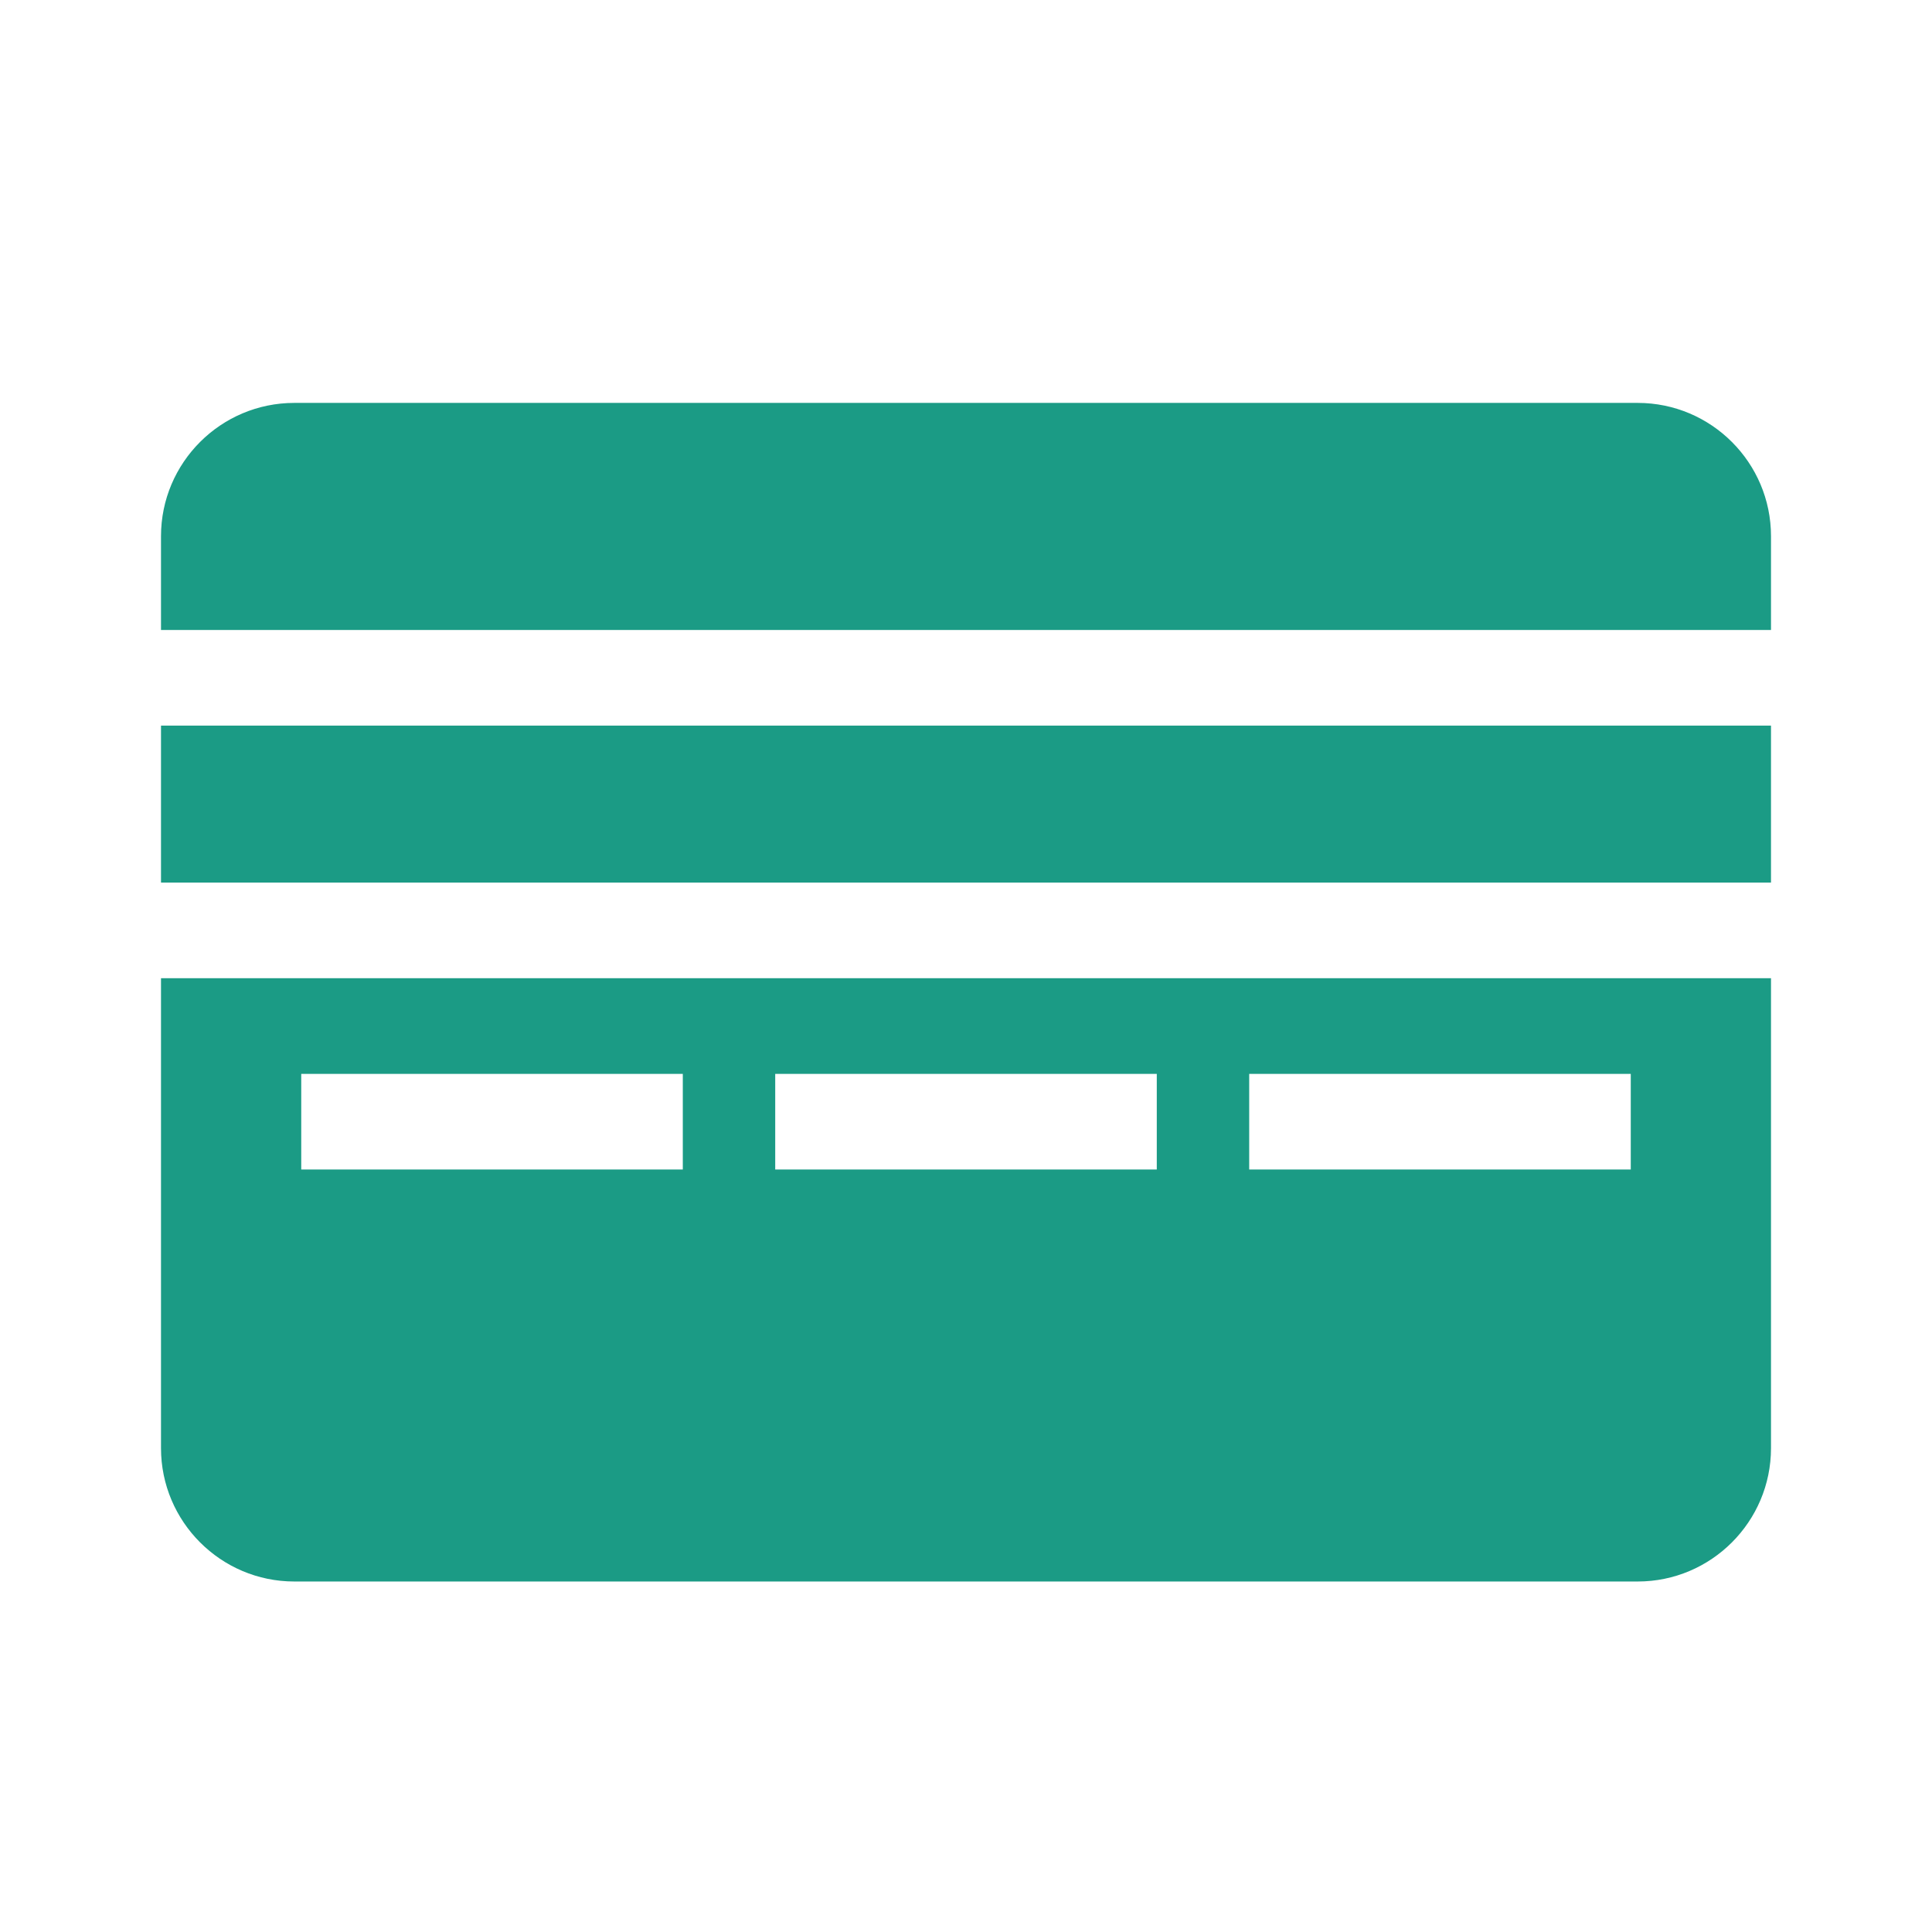 <svg width="24" height="24" viewBox="0 0 24 24" fill="none" xmlns="http://www.w3.org/2000/svg">
<g clip-path="url(#clip0_739_7176)">
<path d="M20.812 12.152H3.188H2V17.989C2 18.903 2.743 19.646 3.656 19.646H20.344C21.257 19.646 22 18.903 22 17.989V12.152H20.812ZM8.482 14.528H3.742V13.34H8.482V14.528ZM14.37 14.528H9.63V13.34H14.37V14.528H14.37ZM20.258 14.528H15.518V13.34H20.258V14.528Z" fill="#1B9B85"/>
<path d="M20.344 5.005H3.656C2.743 5.005 2 5.747 2 6.661V7.826H22V6.661C22 5.747 21.257 5.005 20.344 5.005Z" fill="#1B9B85"/>
<path d="M2 9.014V9.41V10.964H3.188H20.812H22V9.41V9.014H2Z" fill="#1B9B85"/>
</g>
<defs>
<clipPath id="clip0_739_7176">
<rect width="20" height="14.65" fill="white" transform="translate(2 5)"/>
</clipPath>
</defs>
</svg>
